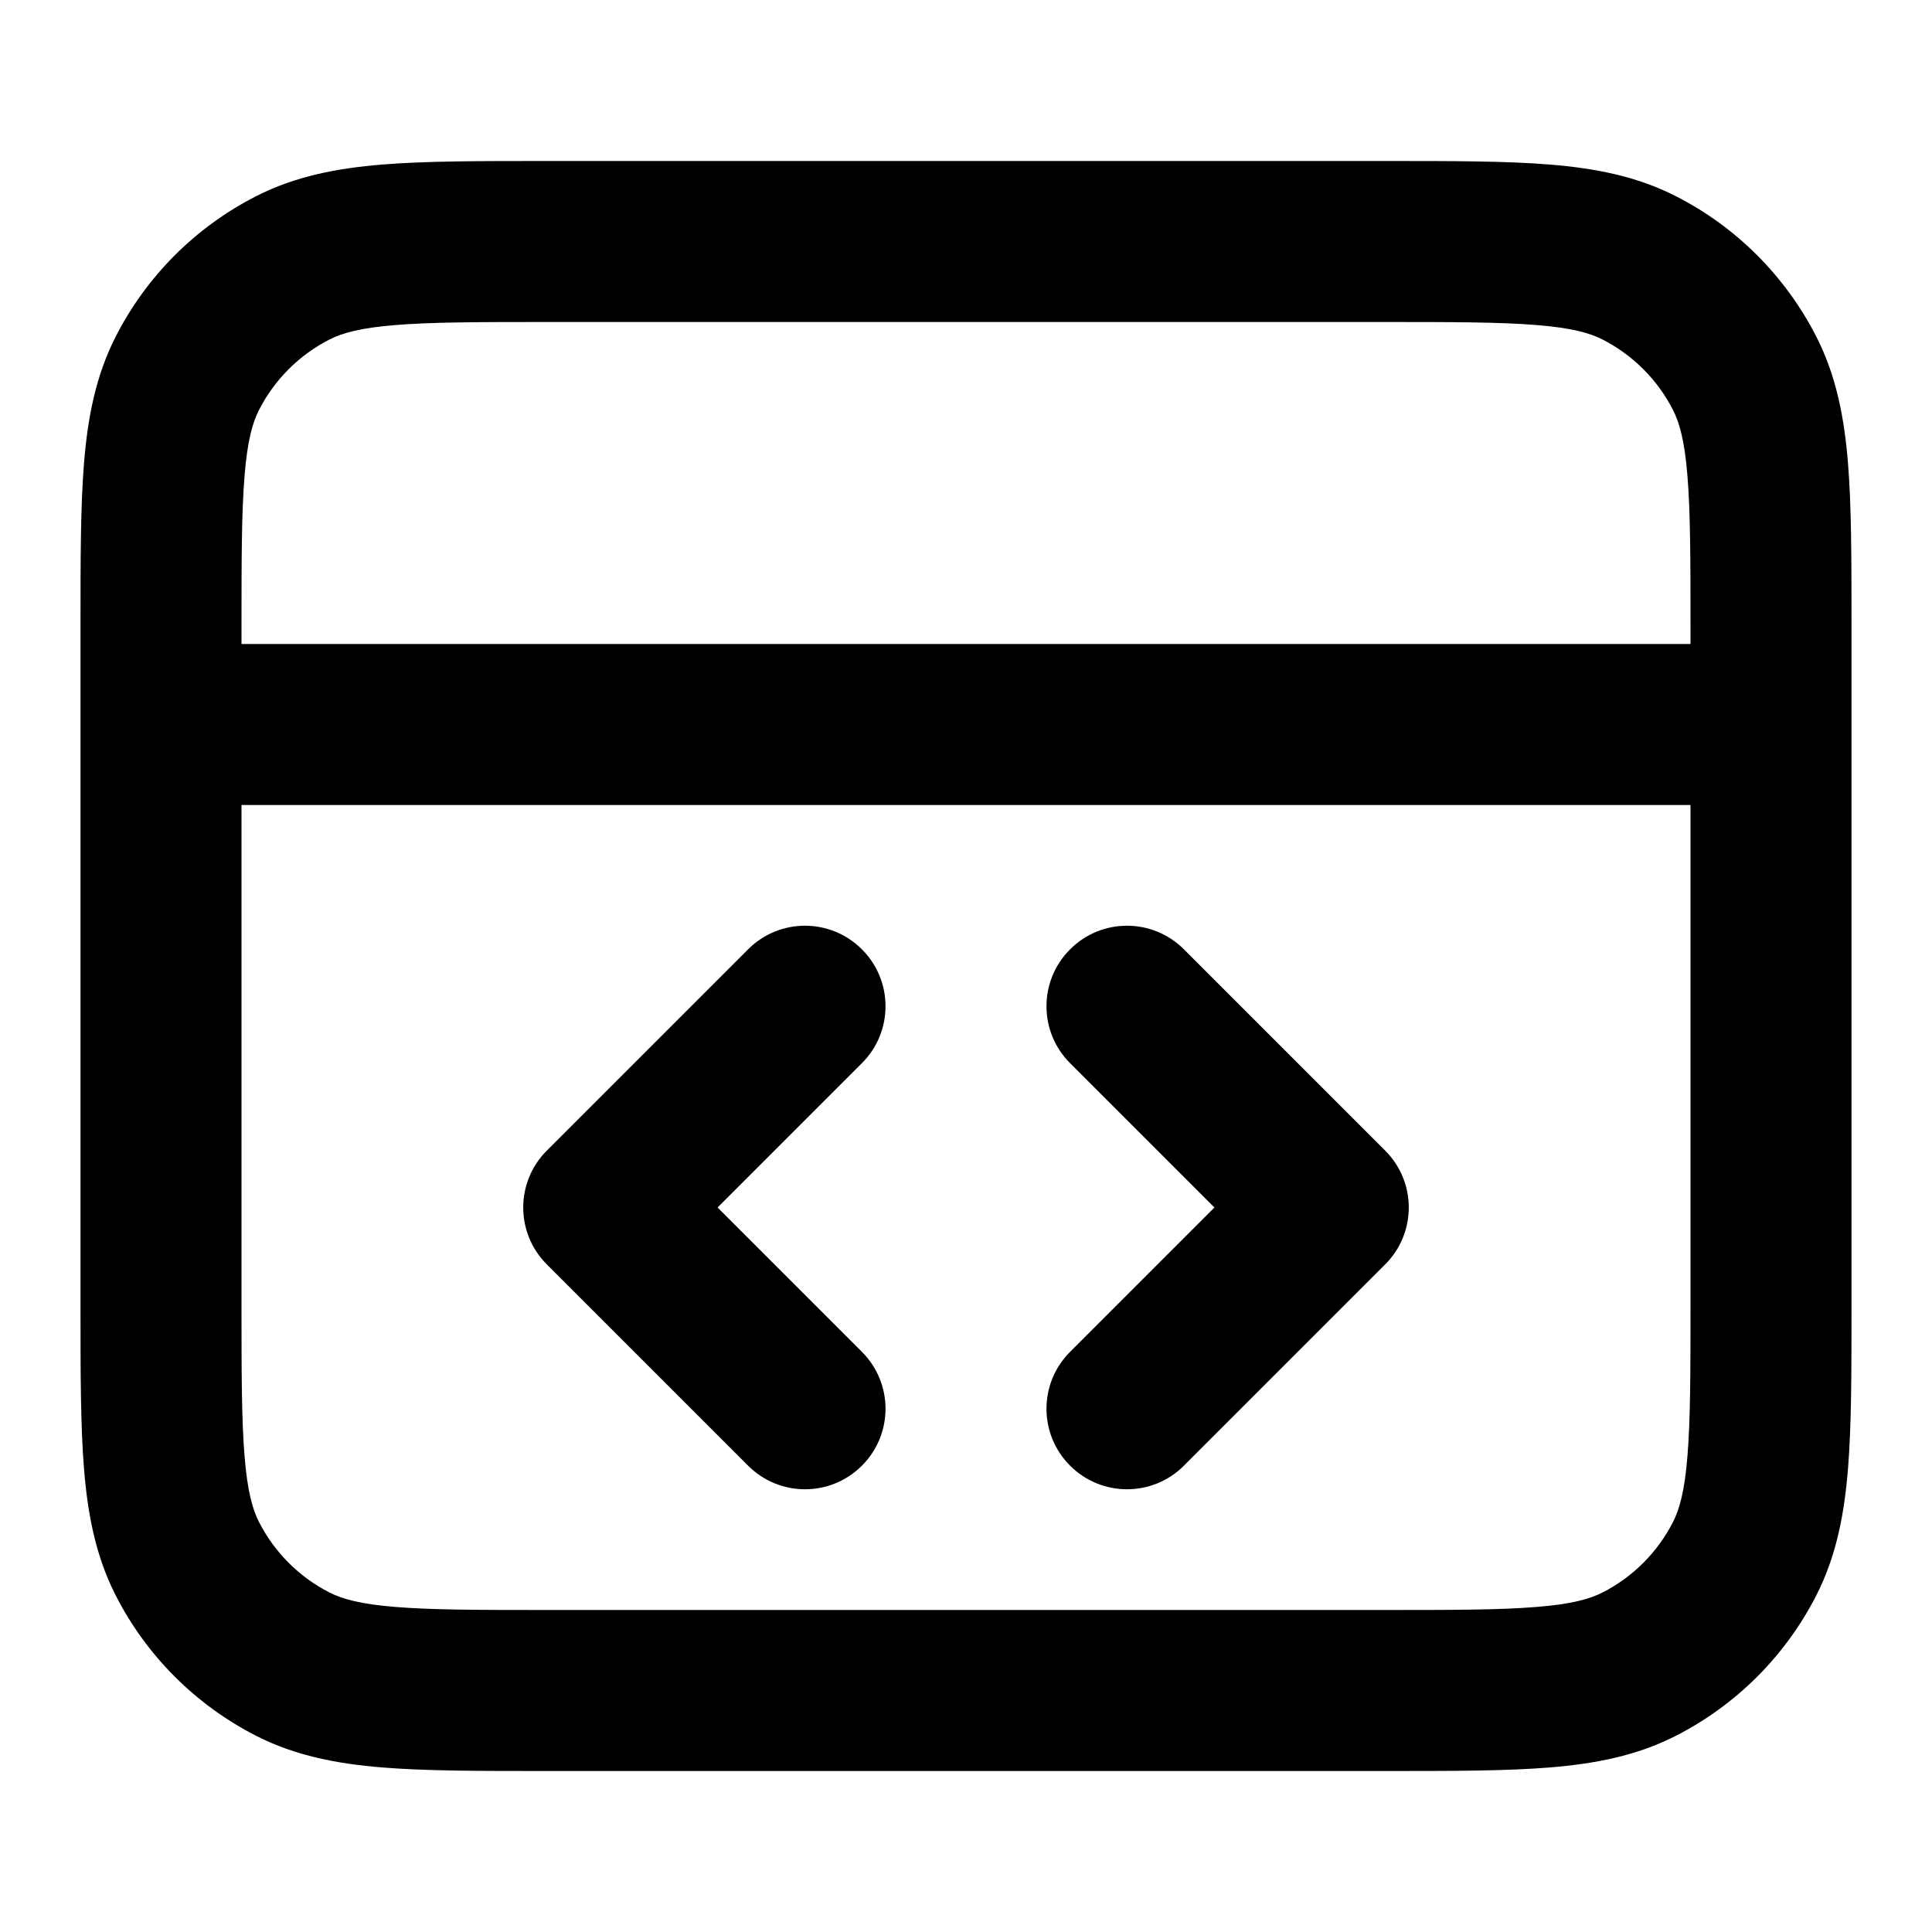 <svg width="24" height="24" viewBox="0 0 24 24" fill="currentColor" xmlns="http://www.w3.org/2000/svg">
<path fill-rule="evenodd" clip-rule="evenodd" d="M6.759 2L17.241 2C18.046 2 18.711 2 19.252 2.044C19.814 2.09 20.331 2.189 20.816 2.436C21.569 2.819 22.18 3.431 22.564 4.184C22.811 4.669 22.91 5.186 22.956 5.748C23 6.289 23 6.954 23 7.759V16.241C23 17.046 23 17.711 22.956 18.252C22.91 18.814 22.811 19.331 22.564 19.816C22.18 20.569 21.569 21.18 20.816 21.564C20.331 21.811 19.814 21.91 19.252 21.956C18.711 22 18.046 22 17.241 22H6.759C5.954 22 5.289 22 4.748 21.956C4.186 21.91 3.669 21.811 3.184 21.564C2.431 21.18 1.819 20.569 1.436 19.816C1.189 19.331 1.09 18.814 1.044 18.252C1 17.711 1 17.046 1 16.241L1 9.001C1 9.001 1 9 1 9.001C1 9 1 9 1 8.999L1 7.759C1 6.954 1 6.289 1.044 5.748C1.09 5.186 1.189 4.669 1.436 4.184C1.819 3.431 2.431 2.819 3.184 2.436C3.669 2.189 4.186 2.09 4.748 2.044C5.289 2 5.954 2 6.759 2ZM3 10V16.2C3 17.057 3.001 17.639 3.038 18.089C3.073 18.527 3.138 18.752 3.218 18.908C3.41 19.284 3.716 19.59 4.092 19.782C4.248 19.862 4.473 19.927 4.911 19.962C5.361 19.999 5.943 20 6.8 20H17.2C18.057 20 18.639 19.999 19.089 19.962C19.527 19.927 19.752 19.862 19.908 19.782C20.284 19.59 20.59 19.284 20.782 18.908C20.862 18.752 20.927 18.527 20.962 18.089C20.999 17.639 21 17.057 21 16.2V10H3ZM21 8H3V7.8C3 6.943 3.001 6.361 3.038 5.911C3.073 5.473 3.138 5.248 3.218 5.092C3.41 4.716 3.716 4.41 4.092 4.218C4.248 4.138 4.473 4.073 4.911 4.038C5.361 4.001 5.943 4 6.8 4L17.2 4C18.057 4 18.639 4.001 19.089 4.038C19.527 4.073 19.752 4.138 19.908 4.218C20.284 4.41 20.59 4.716 20.782 5.092C20.862 5.248 20.927 5.473 20.962 5.911C20.999 6.361 21 6.943 21 7.8V8ZM10.707 11.793C11.098 12.183 11.098 12.817 10.707 13.207L8.914 15L10.707 16.793C11.098 17.183 11.098 17.817 10.707 18.207C10.317 18.598 9.683 18.598 9.293 18.207L6.793 15.707C6.402 15.317 6.402 14.683 6.793 14.293L9.293 11.793C9.683 11.402 10.317 11.402 10.707 11.793ZM13.293 11.793C13.683 11.402 14.317 11.402 14.707 11.793L17.207 14.293C17.598 14.683 17.598 15.317 17.207 15.707L14.707 18.207C14.317 18.598 13.683 18.598 13.293 18.207C12.902 17.817 12.902 17.183 13.293 16.793L15.086 15L13.293 13.207C12.902 12.817 12.902 12.183 13.293 11.793Z" fill="currentColor"/>
</svg>